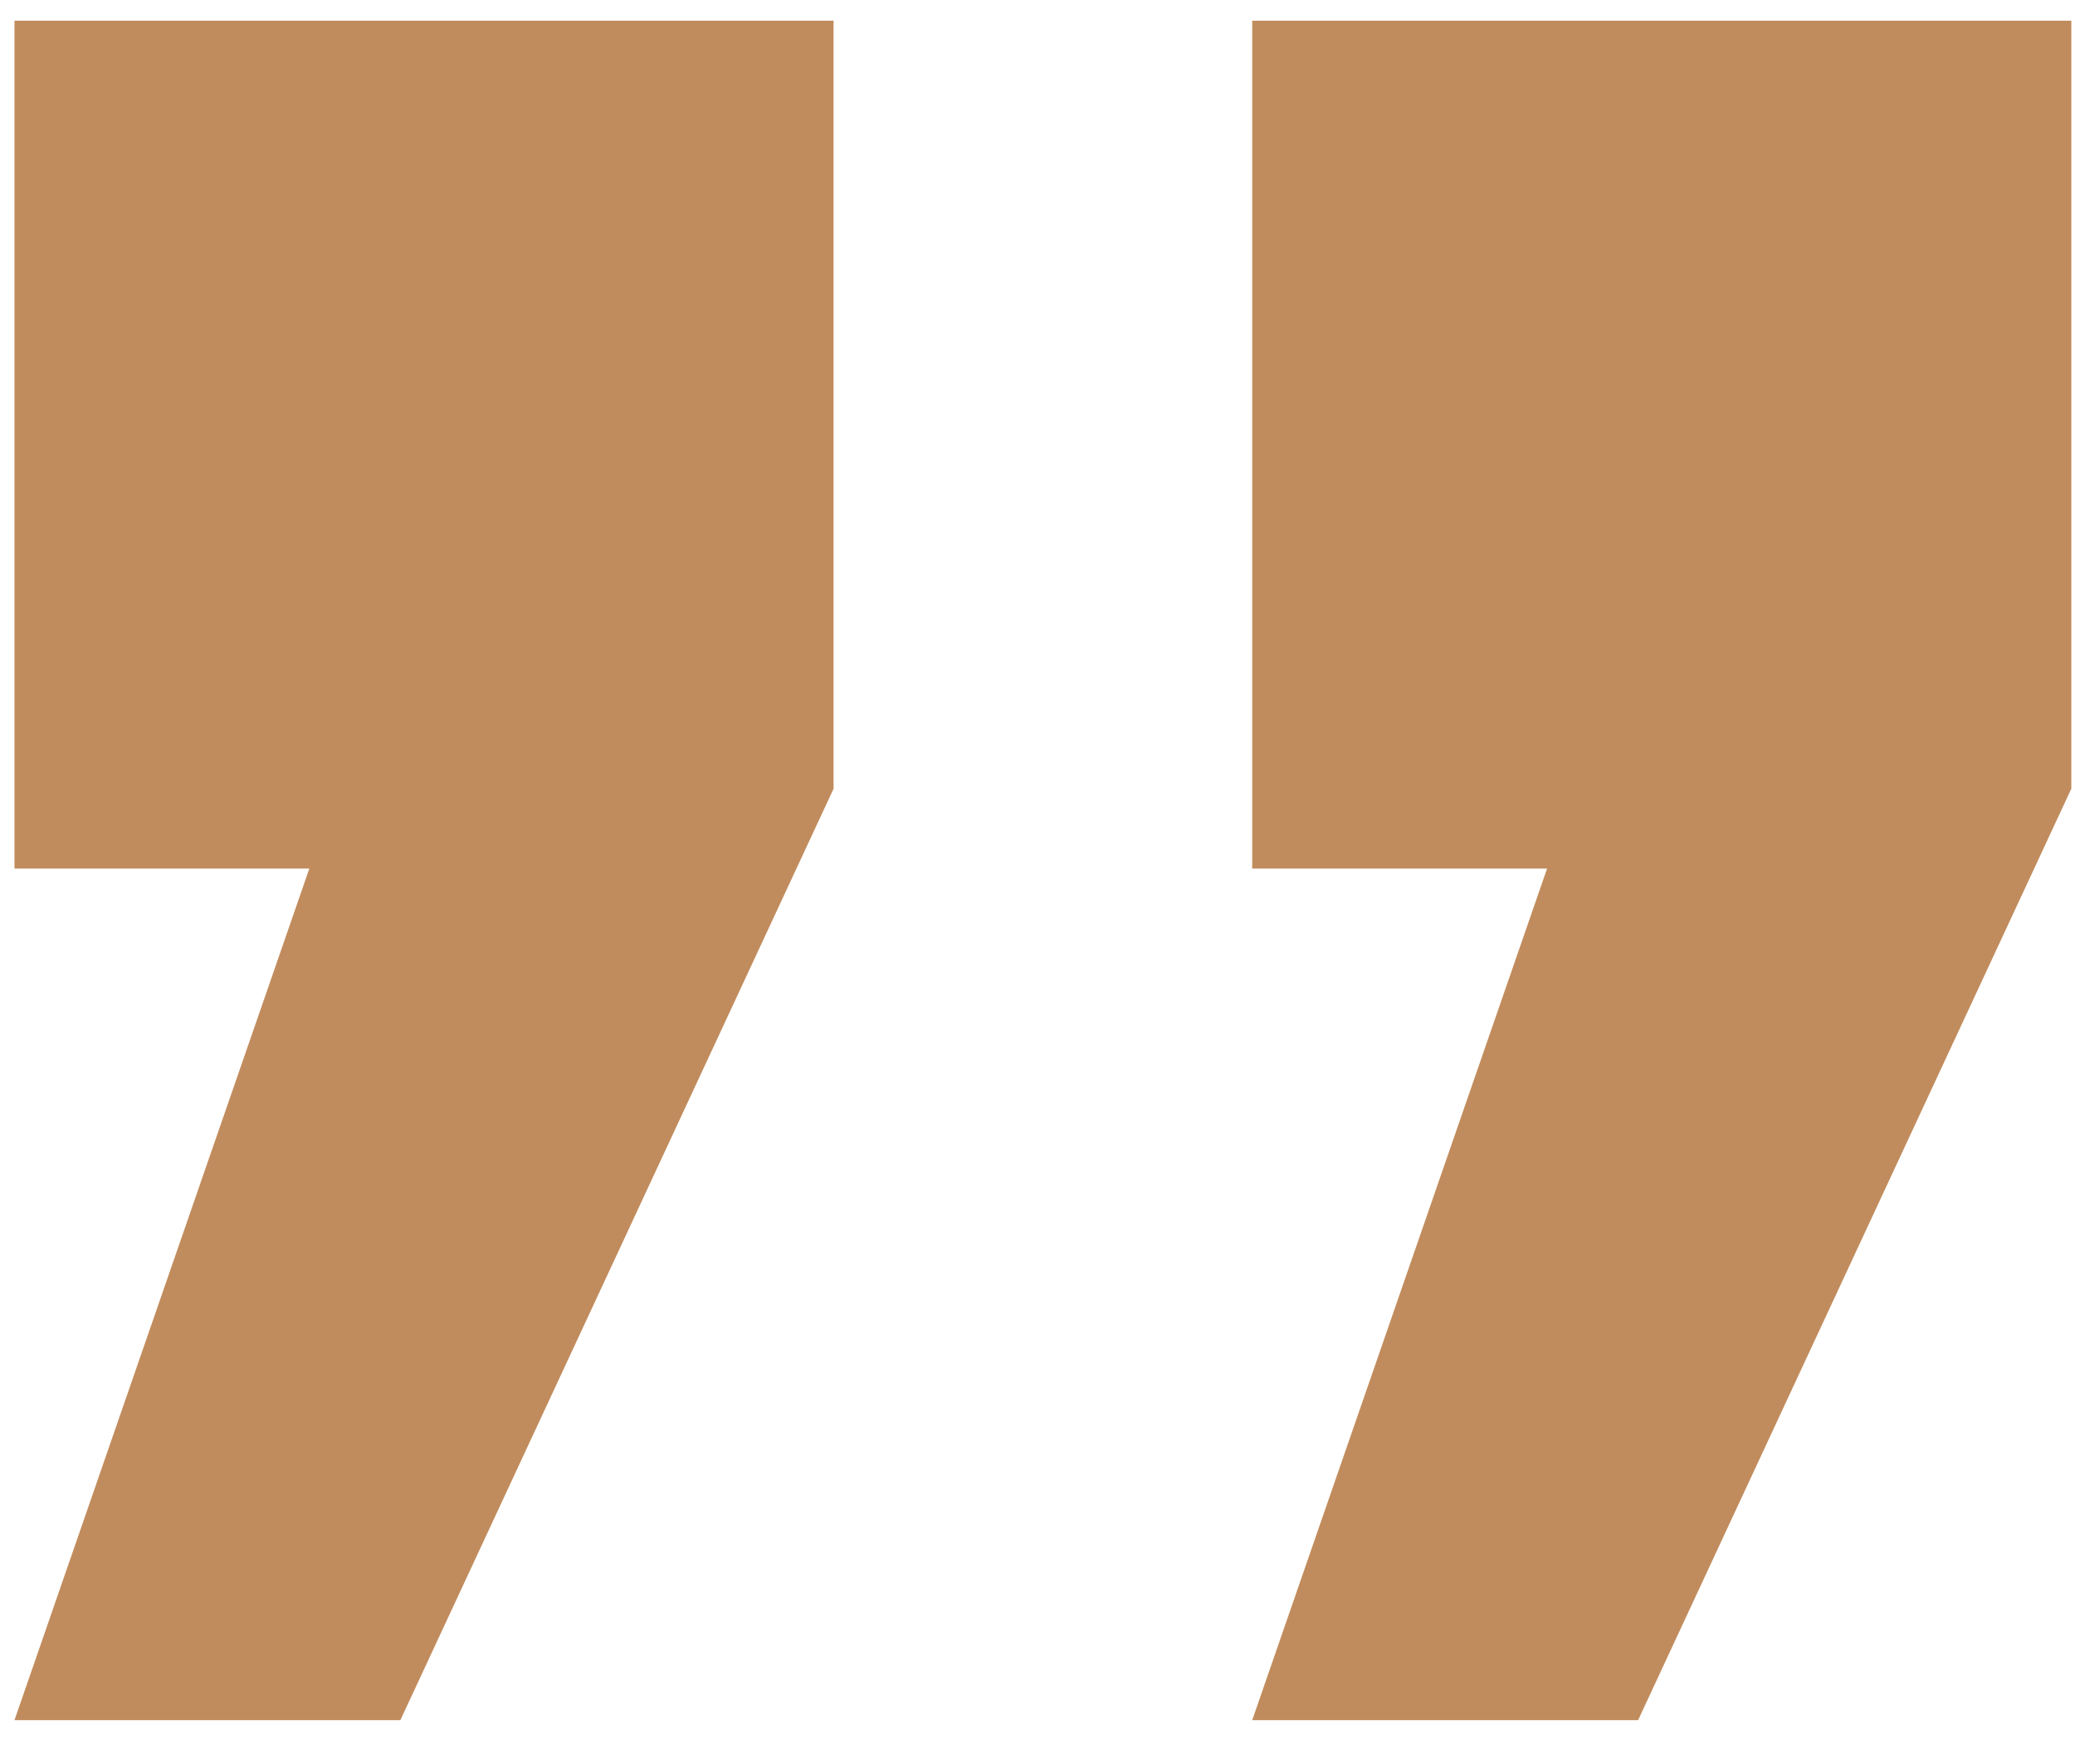 <svg width="40" height="34" viewBox="0 0 40 34" fill="none" xmlns="http://www.w3.org/2000/svg">
<path d="M5.963 16.741H0.279V0.399H16.069V15.202L7.718 33.155H0.279L5.963 16.741ZM29.823 16.741H24.139V0.399H39.929V15.202L31.578 33.155H24.139L29.823 16.741Z" fill="#C18C5D"/>
</svg>
